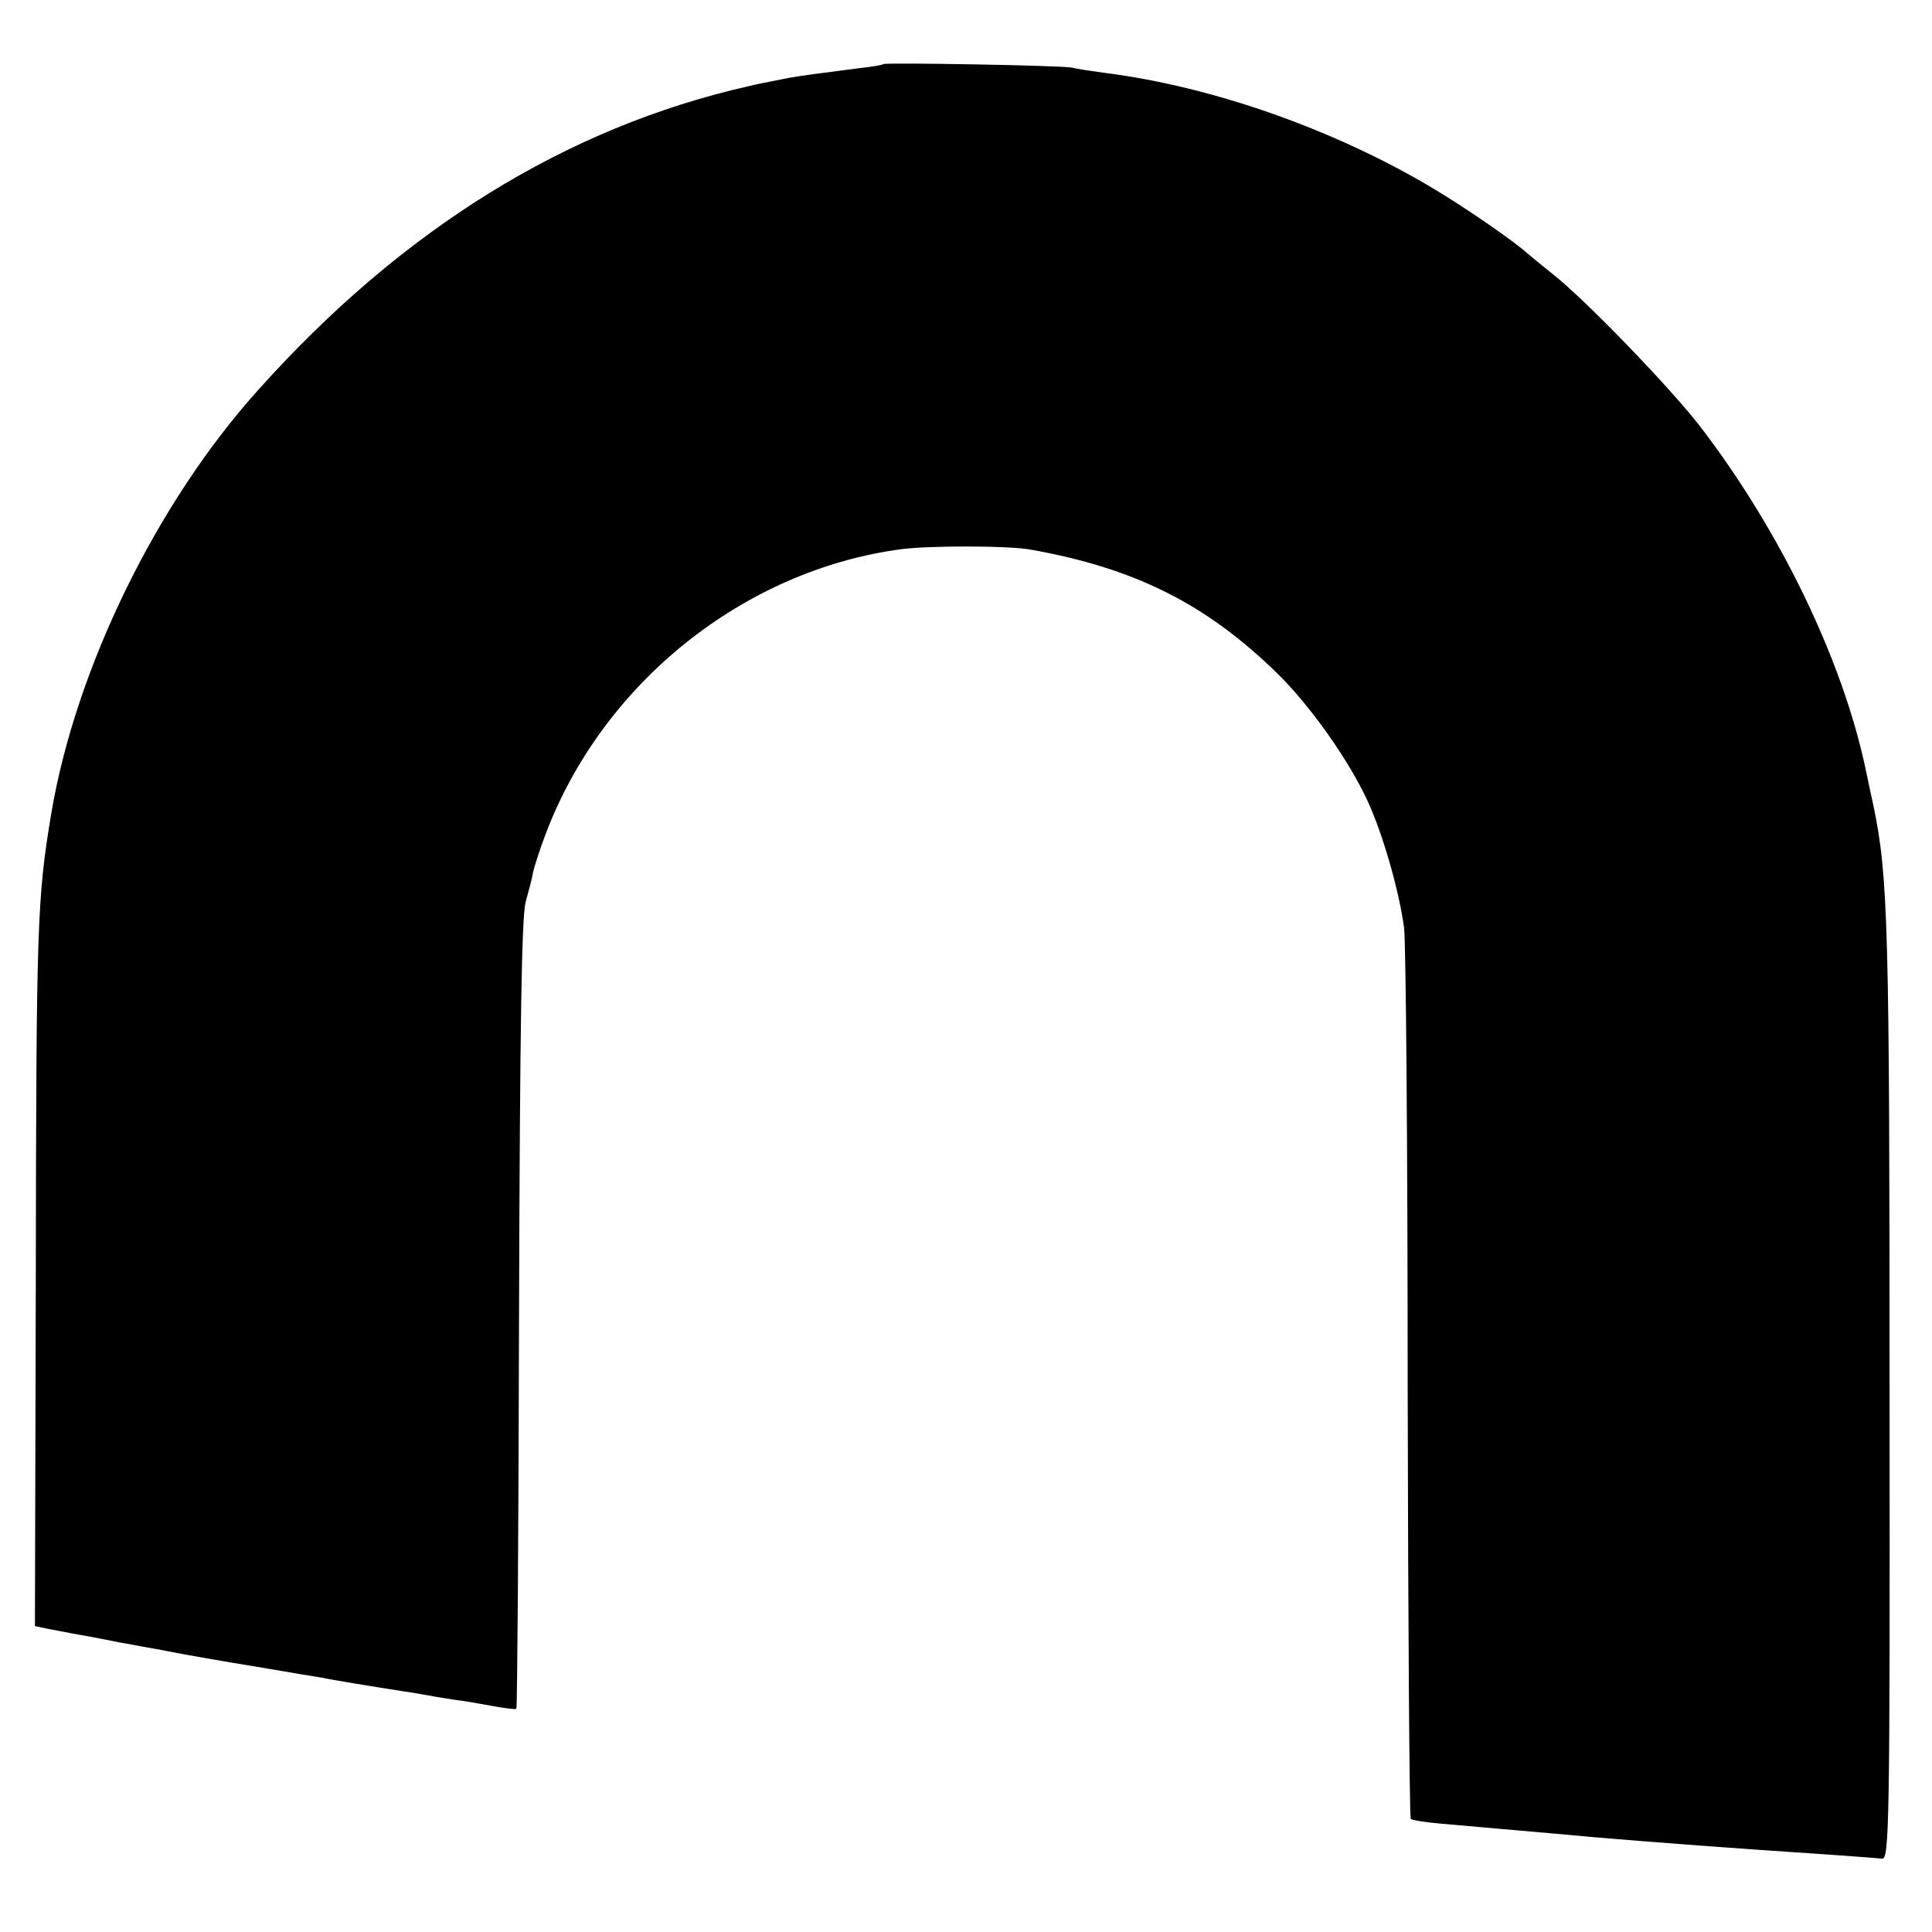 <?xml version="1.0" standalone="no"?>
<!DOCTYPE svg PUBLIC "-//W3C//DTD SVG 20010904//EN"
 "http://www.w3.org/TR/2001/REC-SVG-20010904/DTD/svg10.dtd">
<svg version="1.0" xmlns="http://www.w3.org/2000/svg"
 width="437pt" height="437pt" viewBox="0 0 437 437"
 preserveAspectRatio="xMidYMid meet">
<g transform="translate(0,437) scale(0.1,-0.1)"
fill="#000000" stroke="none">
<path d="M1998 4225 c-2 -2 -25 -6 -53 -9 -79 -10 -138 -18 -160 -22 -60 -12
-72 -14 -92 -19 -411 -93 -783 -323 -1108 -686 -231 -256 -414 -632 -469 -959
-32 -191 -34 -252 -35 -1047 l-2 -791 28 -6 c15 -3 42 -8 58 -11 28 -5 46 -8
105 -20 14 -2 39 -7 55 -10 17 -3 41 -7 55 -10 30 -6 102 -19 230 -40 52 -9
106 -18 120 -20 22 -5 102 -18 185 -31 17 -2 41 -7 55 -9 14 -3 41 -7 60 -10
19 -2 57 -9 85 -14 27 -5 51 -8 53 -6 2 1 5 403 6 891 2 665 6 900 15 934 7
25 15 55 17 68 3 13 15 51 28 85 129 342 449 598 806 645 65 8 240 8 290 -1
238 -42 400 -124 561 -282 74 -73 160 -195 202 -286 35 -75 73 -209 83 -289 4
-36 8 -502 8 -1037 1 -534 4 -974 7 -977 2 -3 34 -8 69 -11 36 -3 92 -8 125
-11 134 -12 153 -13 213 -19 169 -14 299 -24 540 -40 56 -4 110 -8 119 -9 16
-1 18 65 17 1029 0 1084 -3 1193 -37 1355 -2 8 -9 42 -16 75 -52 251 -196 548
-379 785 -70 89 -256 282 -331 341 -24 19 -48 39 -55 45 -30 27 -133 99 -213
147 -222 133 -499 231 -743 262 -30 4 -64 9 -75 12 -21 5 -423 12 -427 8z"/>
</g>
</svg>
